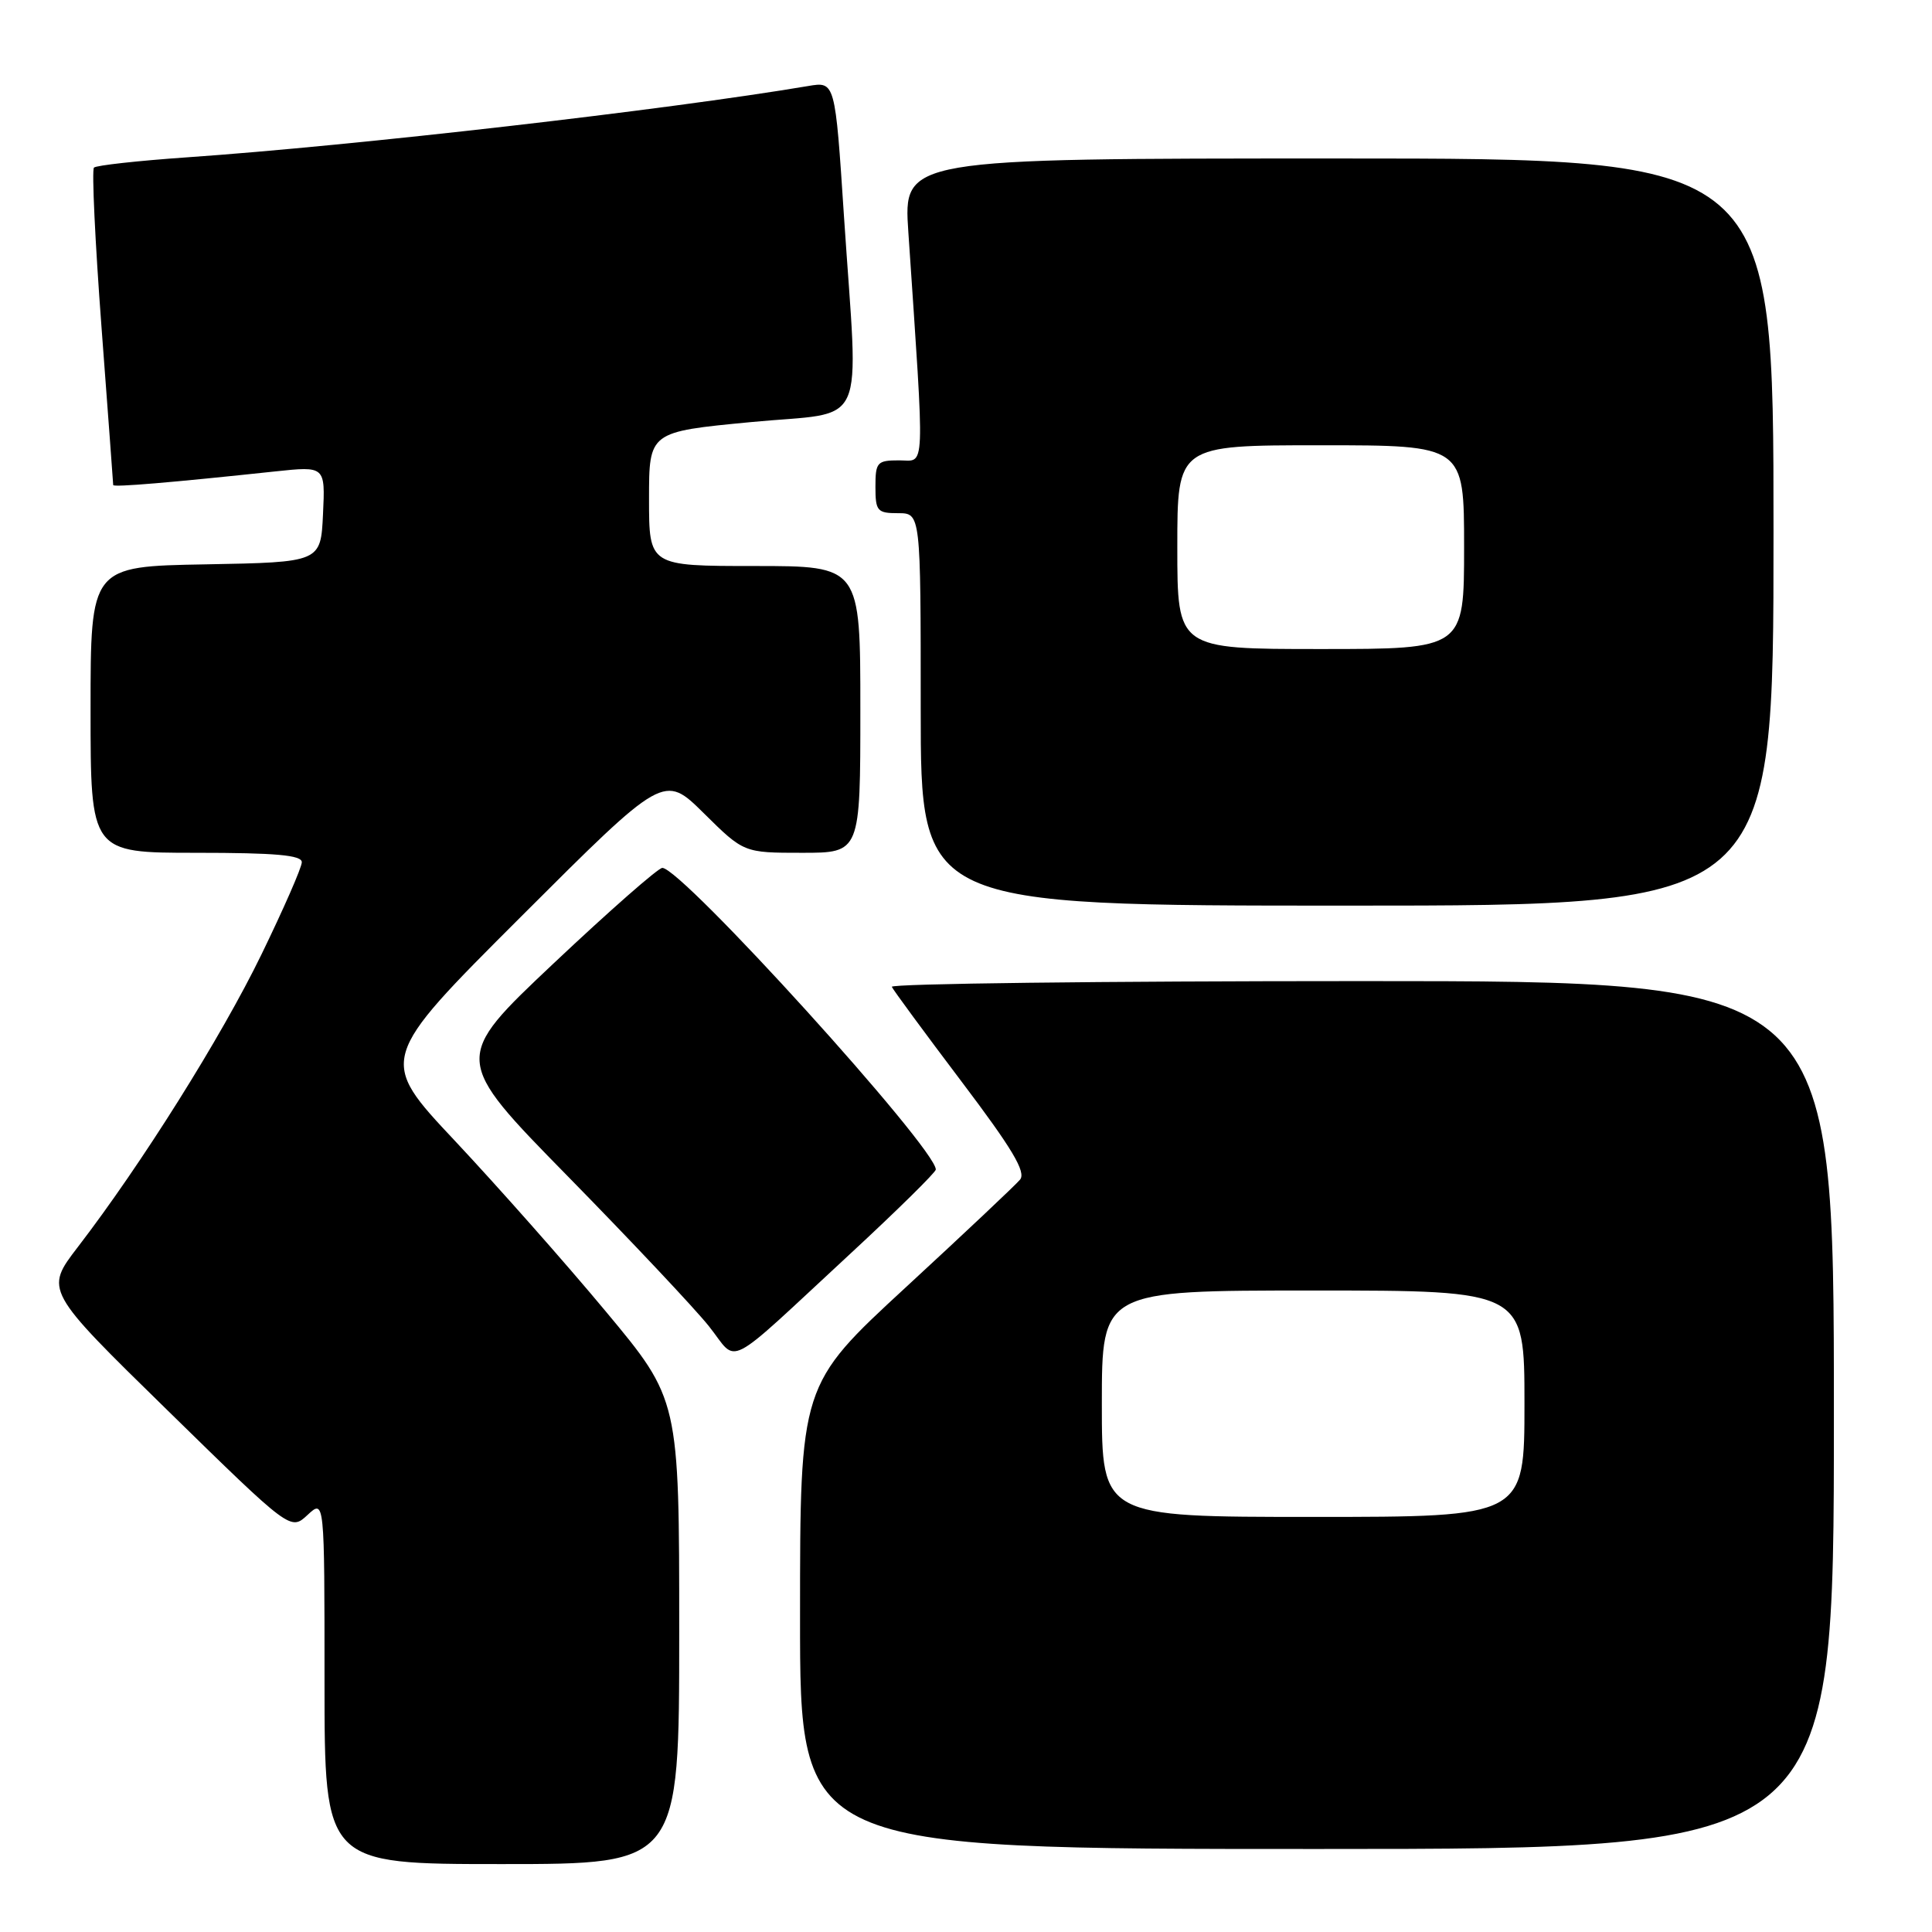 <?xml version="1.0" encoding="UTF-8" standalone="no"?>
<!DOCTYPE svg PUBLIC "-//W3C//DTD SVG 1.1//EN" "http://www.w3.org/Graphics/SVG/1.1/DTD/svg11.dtd" >
<svg xmlns="http://www.w3.org/2000/svg" xmlns:xlink="http://www.w3.org/1999/xlink" version="1.1" viewBox="0 0 256 256">
 <g >
 <path fill="currentColor"
d=" M 90.00 216.23 C 90.00 185.45 90.00 185.45 80.25 173.75 C 74.89 167.31 65.91 157.17 60.31 151.20 C 50.12 140.36 50.12 140.36 69.05 121.45 C 87.98 102.54 87.98 102.54 93.27 107.77 C 98.56 113.00 98.56 113.00 106.28 113.00 C 114.00 113.00 114.00 113.00 114.00 94.00 C 114.00 75.00 114.00 75.00 100.00 75.00 C 86.00 75.00 86.00 75.00 86.00 66.11 C 86.00 57.22 86.00 57.22 99.50 55.93 C 115.22 54.42 113.75 57.67 111.83 28.65 C 110.66 10.79 110.66 10.79 107.08 11.40 C 88.28 14.57 47.05 19.30 24.75 20.85 C 18.29 21.30 12.75 21.91 12.45 22.21 C 12.15 22.51 12.60 32.03 13.45 43.35 C 14.30 54.68 15.00 64.09 15.00 64.27 C 15.00 64.59 22.77 63.93 36.43 62.47 C 43.10 61.76 43.10 61.76 42.80 68.13 C 42.50 74.50 42.50 74.50 27.25 74.78 C 12.00 75.05 12.00 75.05 12.00 94.03 C 12.00 113.00 12.00 113.00 26.00 113.00 C 36.54 113.00 40.00 113.31 39.99 114.25 C 39.99 114.94 37.57 120.45 34.63 126.50 C 29.32 137.42 18.77 154.23 10.32 165.23 C 5.92 170.96 5.92 170.96 22.21 186.89 C 38.50 202.83 38.50 202.83 40.75 200.74 C 43.00 198.65 43.00 198.65 43.00 222.83 C 43.00 247.00 43.00 247.00 66.50 247.00 C 90.00 247.00 90.00 247.00 90.00 216.23 Z  M 243.00 187.50 C 243.00 130.00 243.00 130.00 180.42 130.00 C 146.00 130.00 117.98 130.34 118.17 130.76 C 118.35 131.17 122.49 136.80 127.37 143.26 C 134.13 152.20 135.99 155.31 135.16 156.31 C 134.57 157.02 127.76 163.44 120.04 170.56 C 106.01 183.50 106.01 183.50 106.01 214.25 C 106.00 245.00 106.00 245.00 174.50 245.00 C 243.00 245.00 243.00 245.00 243.00 187.50 Z  M 112.73 166.07 C 118.93 160.33 124.00 155.33 124.00 154.97 C 124.00 152.12 90.34 115.00 87.76 115.00 C 87.22 115.00 80.74 120.69 73.37 127.64 C 59.96 140.29 59.96 140.29 75.26 155.89 C 83.68 164.48 92.09 173.41 93.95 175.75 C 97.91 180.72 95.63 181.90 112.73 166.07 Z  M 235.00 70.50 C 235.00 21.00 235.00 21.00 177.35 21.00 C 119.70 21.00 119.70 21.00 120.36 30.75 C 122.56 63.38 122.65 61.00 119.15 61.00 C 116.22 61.00 116.00 61.24 116.00 64.50 C 116.00 67.72 116.24 68.00 119.00 68.00 C 122.00 68.00 122.00 68.00 122.00 94.00 C 122.00 120.00 122.00 120.00 178.50 120.00 C 235.00 120.00 235.00 120.00 235.00 70.50 Z  M 146.00 186.00 C 146.00 171.00 146.00 171.00 174.00 171.00 C 202.00 171.00 202.00 171.00 202.00 186.00 C 202.00 201.00 202.00 201.00 174.00 201.00 C 146.00 201.00 146.00 201.00 146.00 186.00 Z  M 156.00 72.50 C 156.00 59.00 156.00 59.00 175.00 59.00 C 194.00 59.00 194.00 59.00 194.00 72.50 C 194.00 86.00 194.00 86.00 175.00 86.00 C 156.00 86.00 156.00 86.00 156.00 72.50 Z "/>
</g>
</svg>
